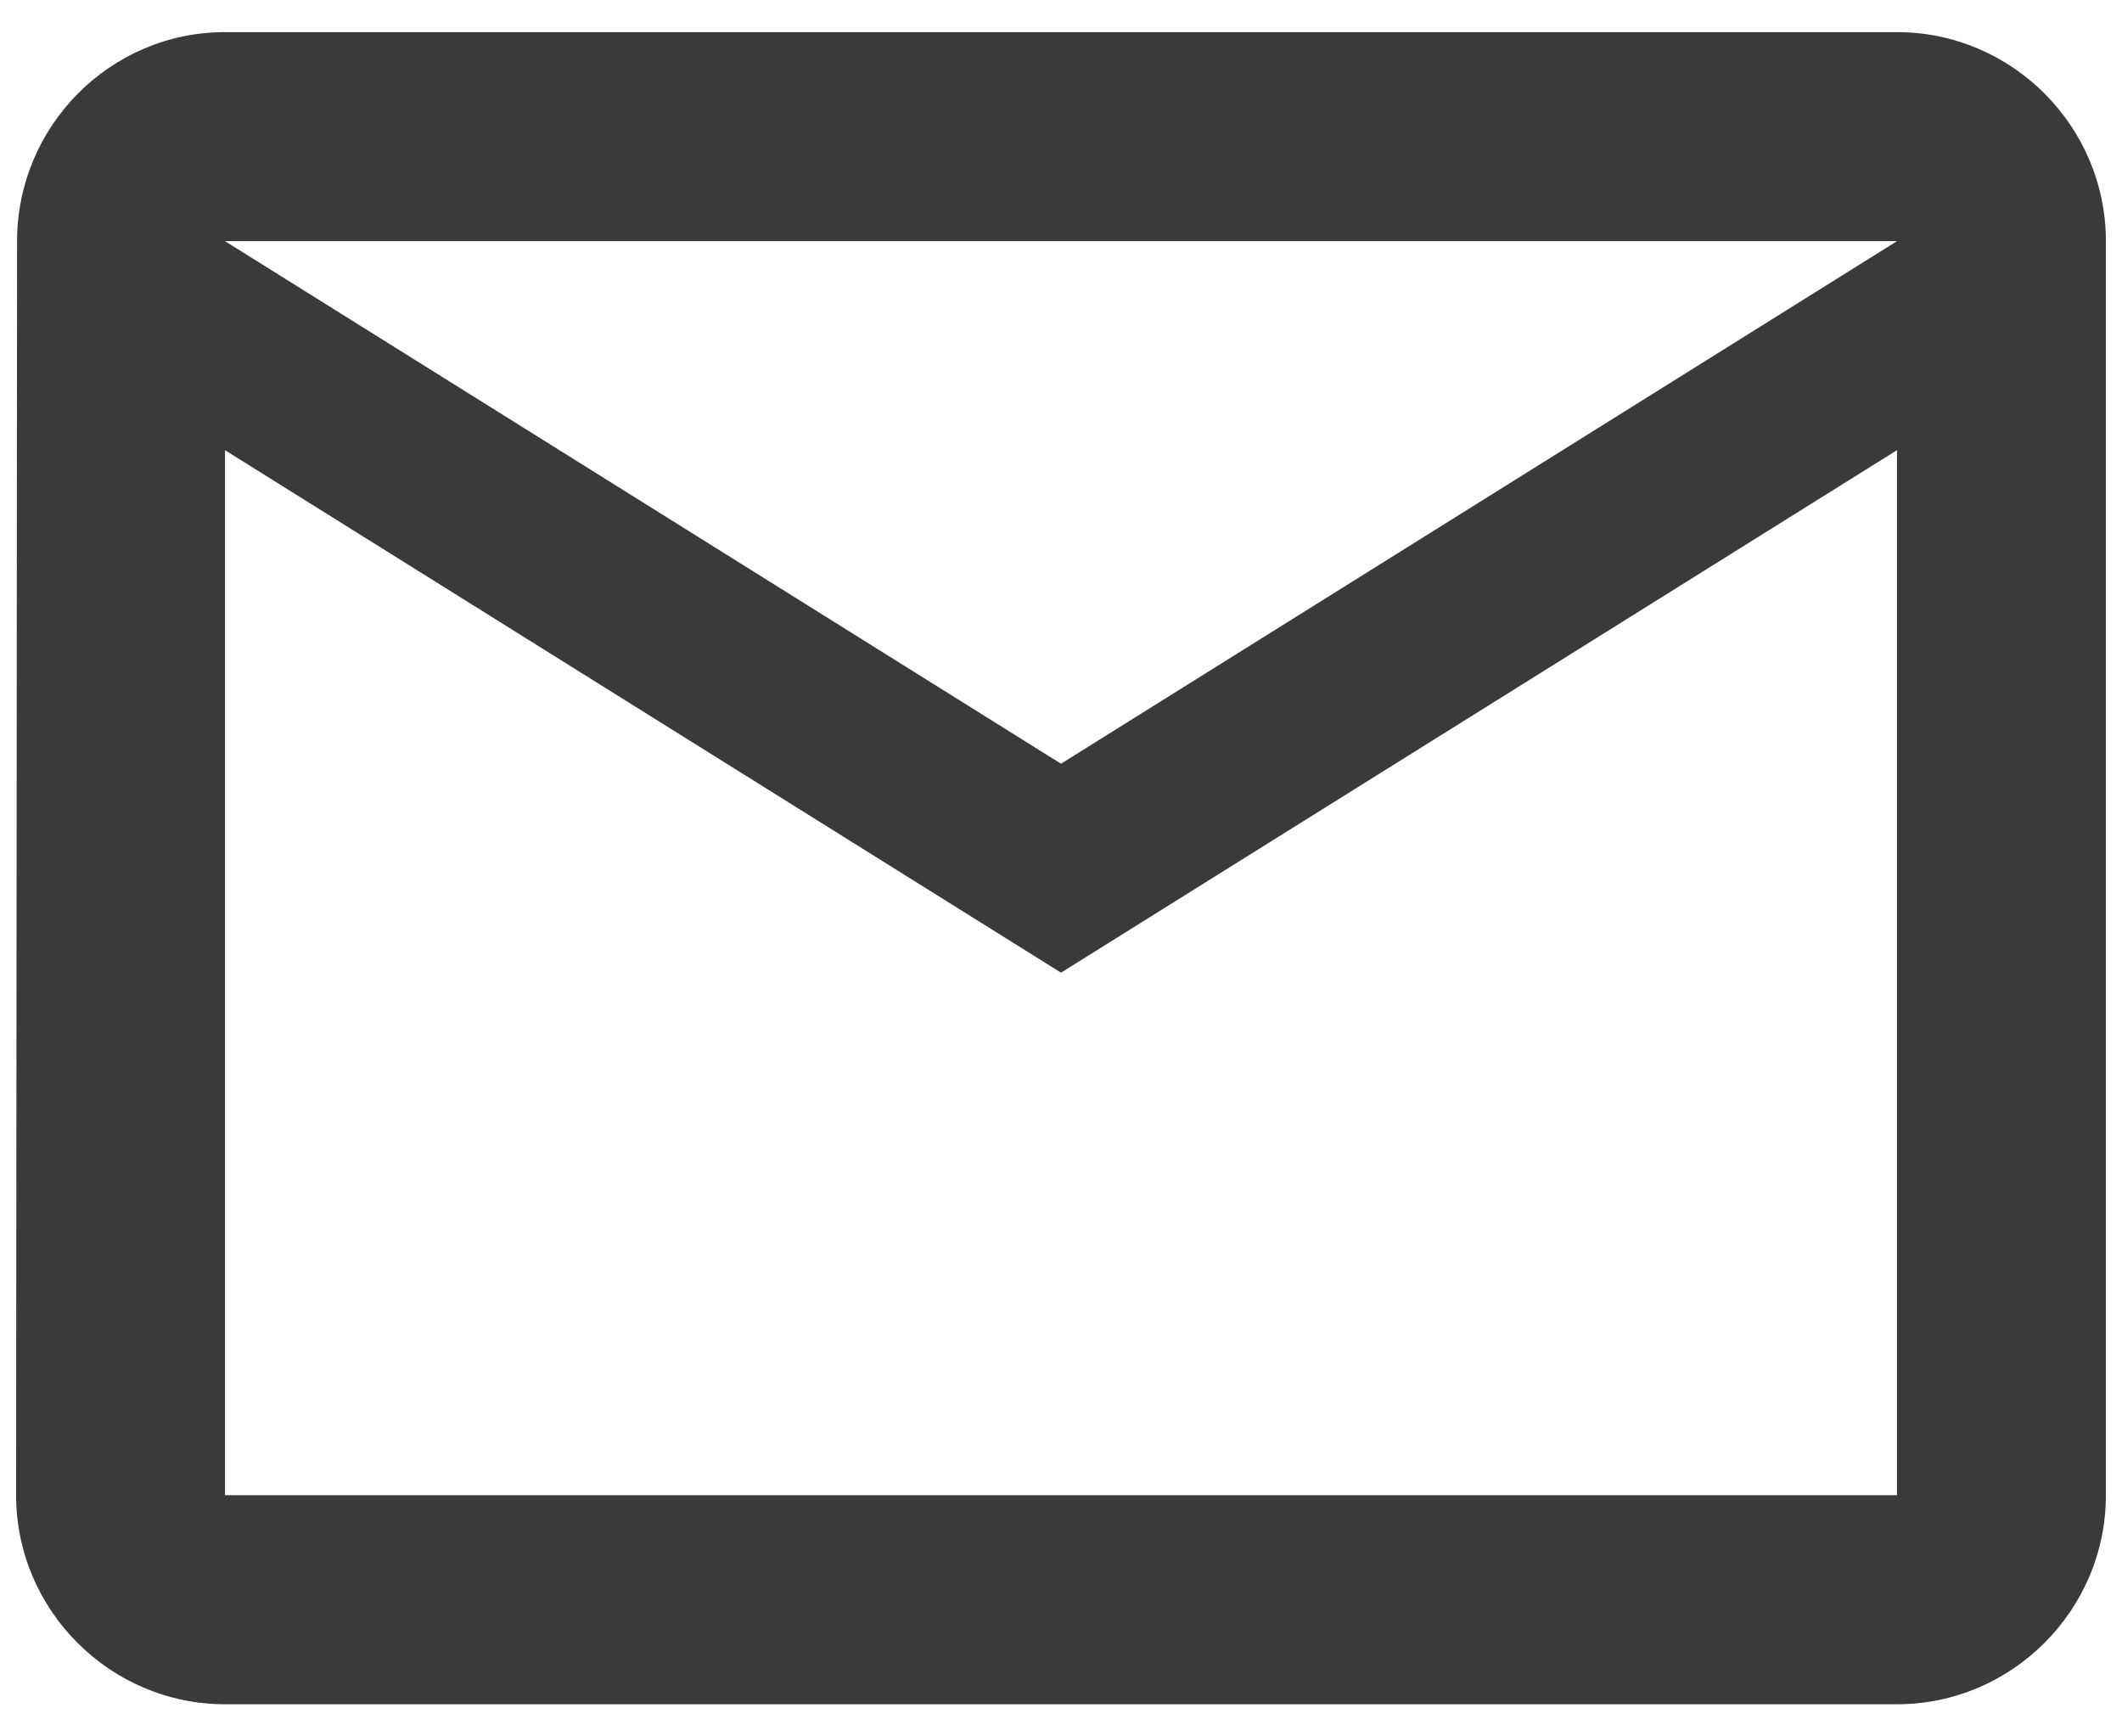 <svg width="22" height="18" viewBox="0 0 22 18" fill="none" xmlns="http://www.w3.org/2000/svg">
<path d="M19.667 0.333H2.333C1.142 0.333 0.177 1.308 0.177 2.5L0.167 15.5C0.167 16.692 1.142 17.667 2.333 17.667H19.667C20.858 17.667 21.833 16.692 21.833 15.5V2.5C21.833 1.308 20.858 0.333 19.667 0.333ZM19.667 15.5H2.333V4.667L11 10.083L19.667 4.667V15.5ZM11 7.917L2.333 2.5H19.667L11 7.917Z" fill="#3A3A3C"/>
</svg>
